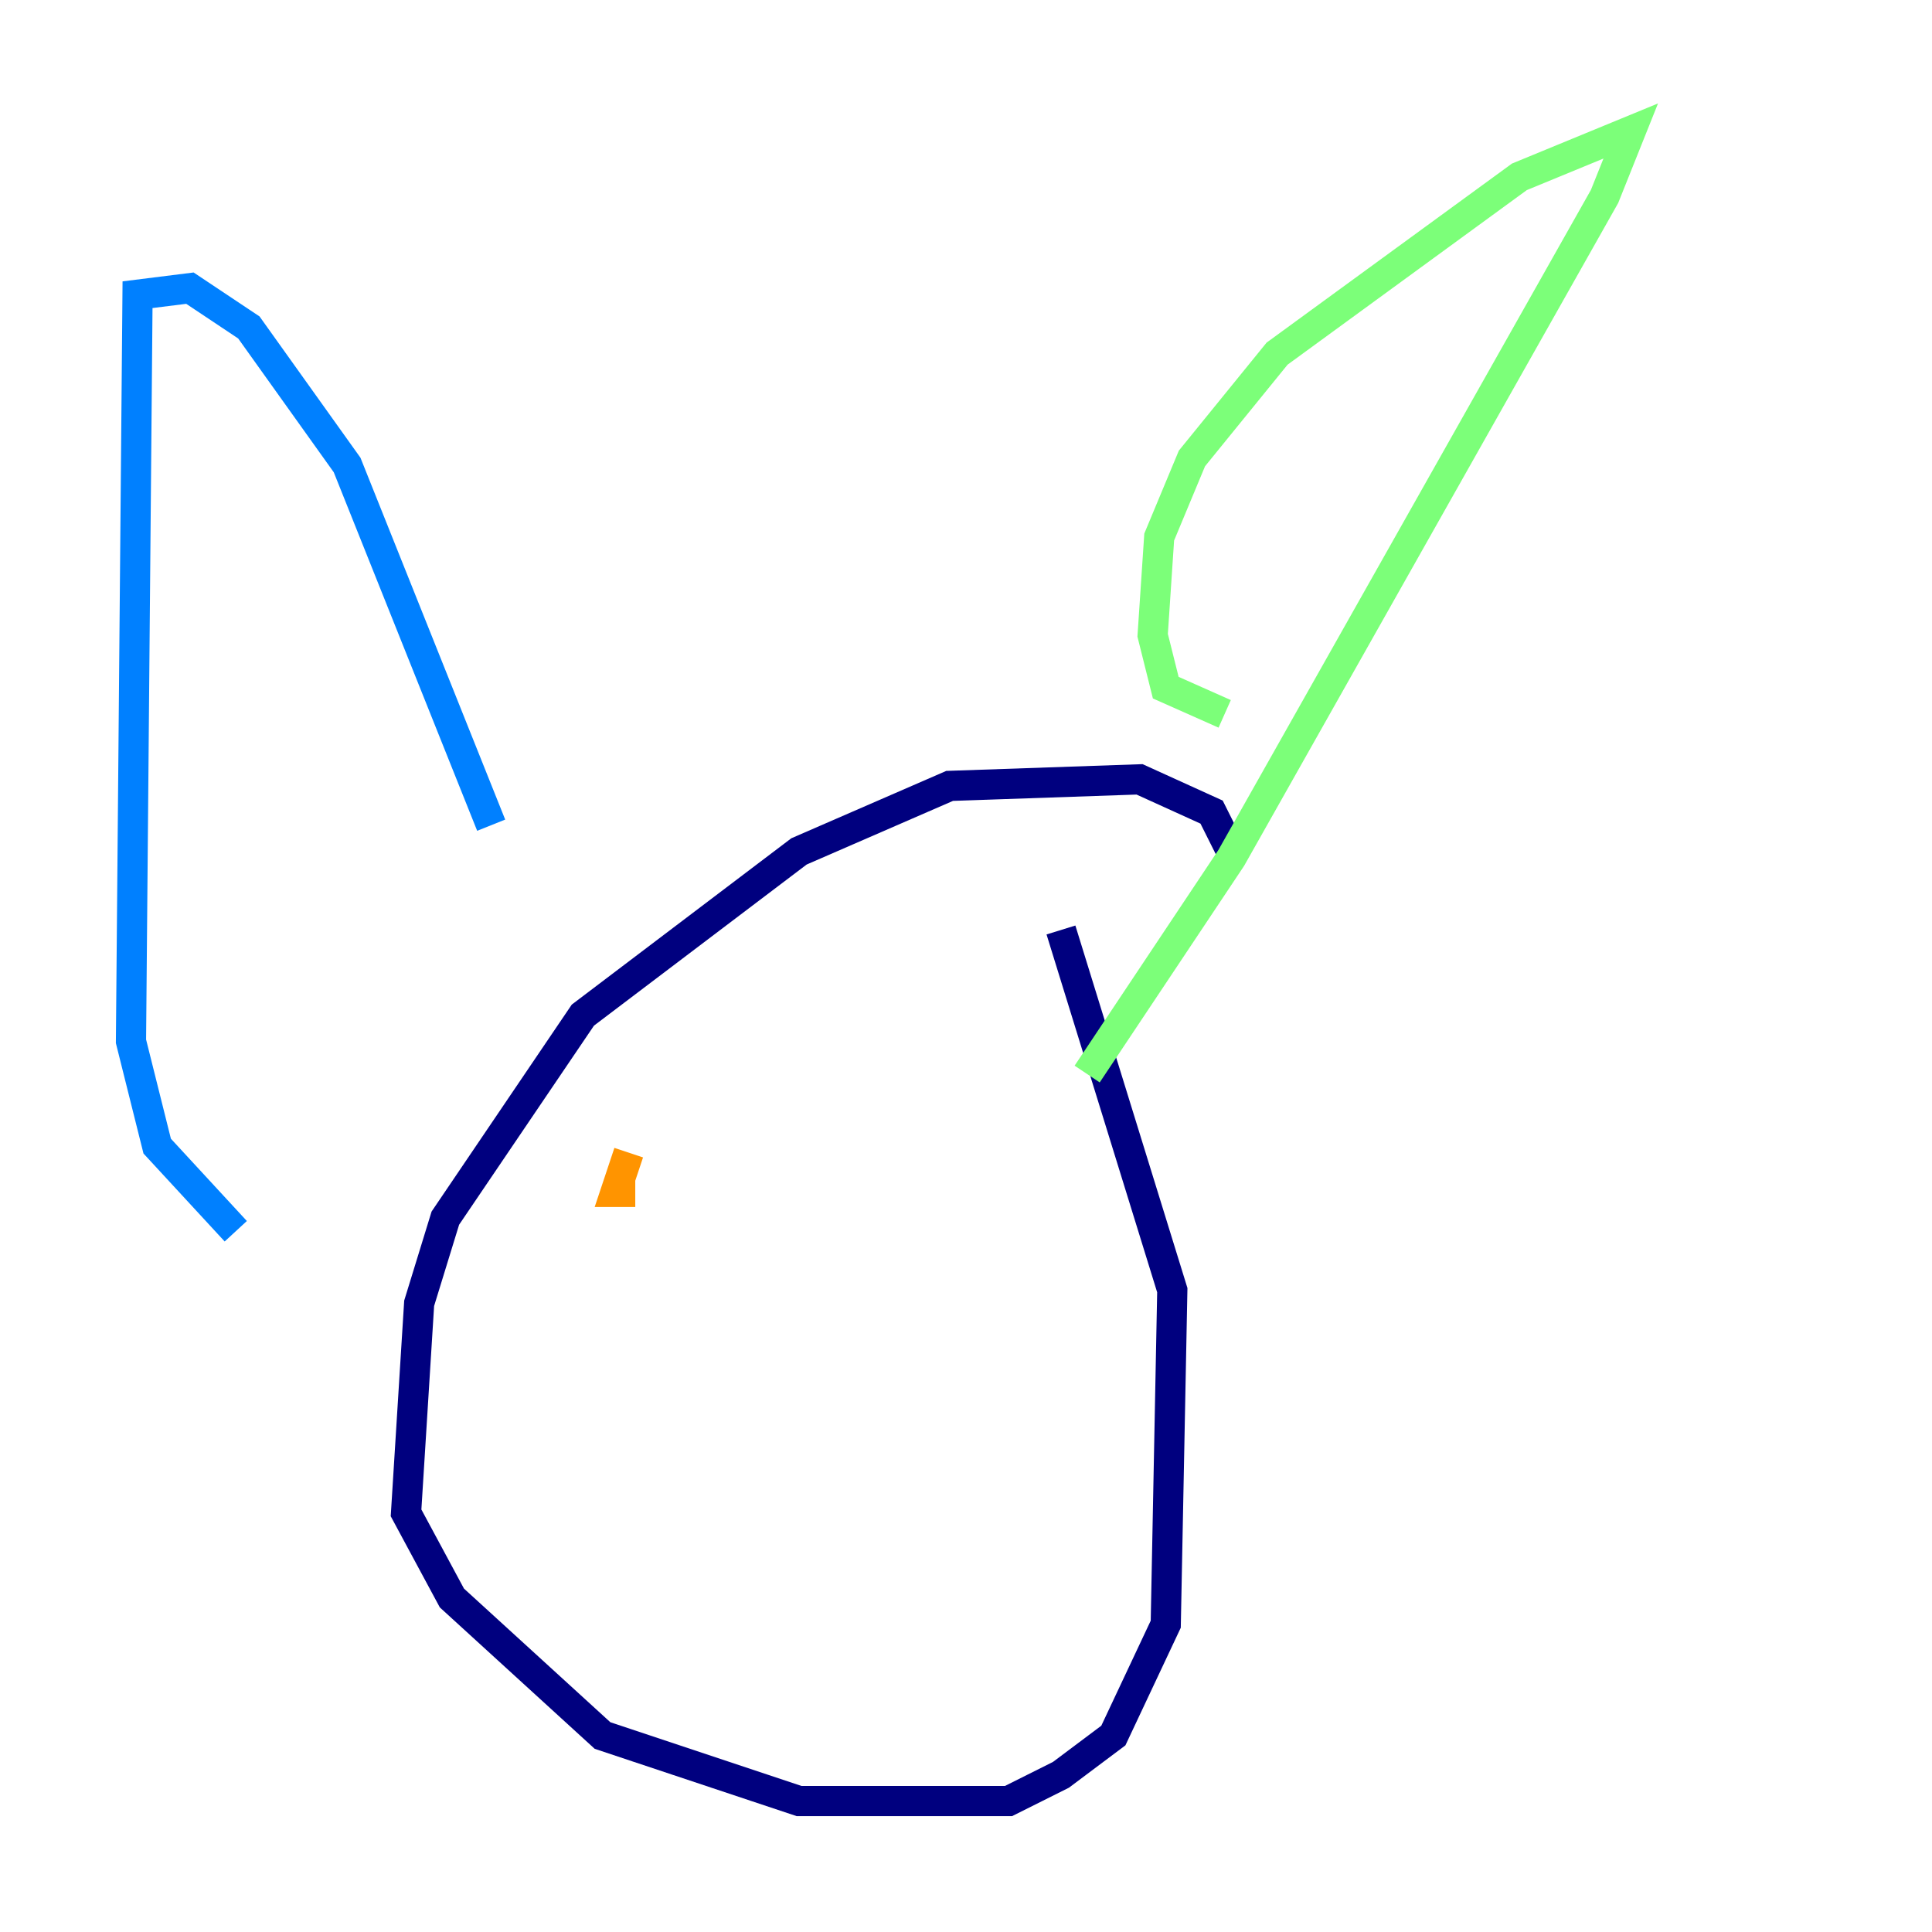 <?xml version="1.0" encoding="utf-8" ?>
<svg baseProfile="tiny" height="128" version="1.2" viewBox="0,0,128,128" width="128" xmlns="http://www.w3.org/2000/svg" xmlns:ev="http://www.w3.org/2001/xml-events" xmlns:xlink="http://www.w3.org/1999/xlink"><defs /><polyline fill="none" points="81.573,56.407 80.271,53.803 75.498,51.634 62.915,52.068 52.936,56.407 38.617,67.254 29.505,80.705 27.77,86.346 26.902,100.231 29.939,105.871 39.919,114.983 52.936,119.322 66.82,119.322 70.291,117.586 73.763,114.983 77.234,107.607 77.668,85.478 70.291,61.614" stroke="#00007f" stroke-width="2" /><polyline fill="none" points="15.62,81.573 10.414,75.932 8.678,68.99 9.112,19.525 12.583,19.091 16.488,21.695 22.997,30.807 32.542,54.671" stroke="#0080ff" stroke-width="2" /><polyline fill="none" points="81.139,47.295 77.234,45.559 76.366,42.088 76.8,35.58 78.969,30.373 84.61,23.43 100.664,11.715 108.041,8.678 106.305,13.017 81.573,56.841 72.027,71.159" stroke="#7cff79" stroke-width="2" /><polyline fill="none" points="41.654,76.366 40.786,78.969 42.088,78.969" stroke="#ff9400" stroke-width="2" /><polyline fill="none" points="67.688,68.556 67.688,68.556" stroke="#7f0000" stroke-width="2" /></svg>